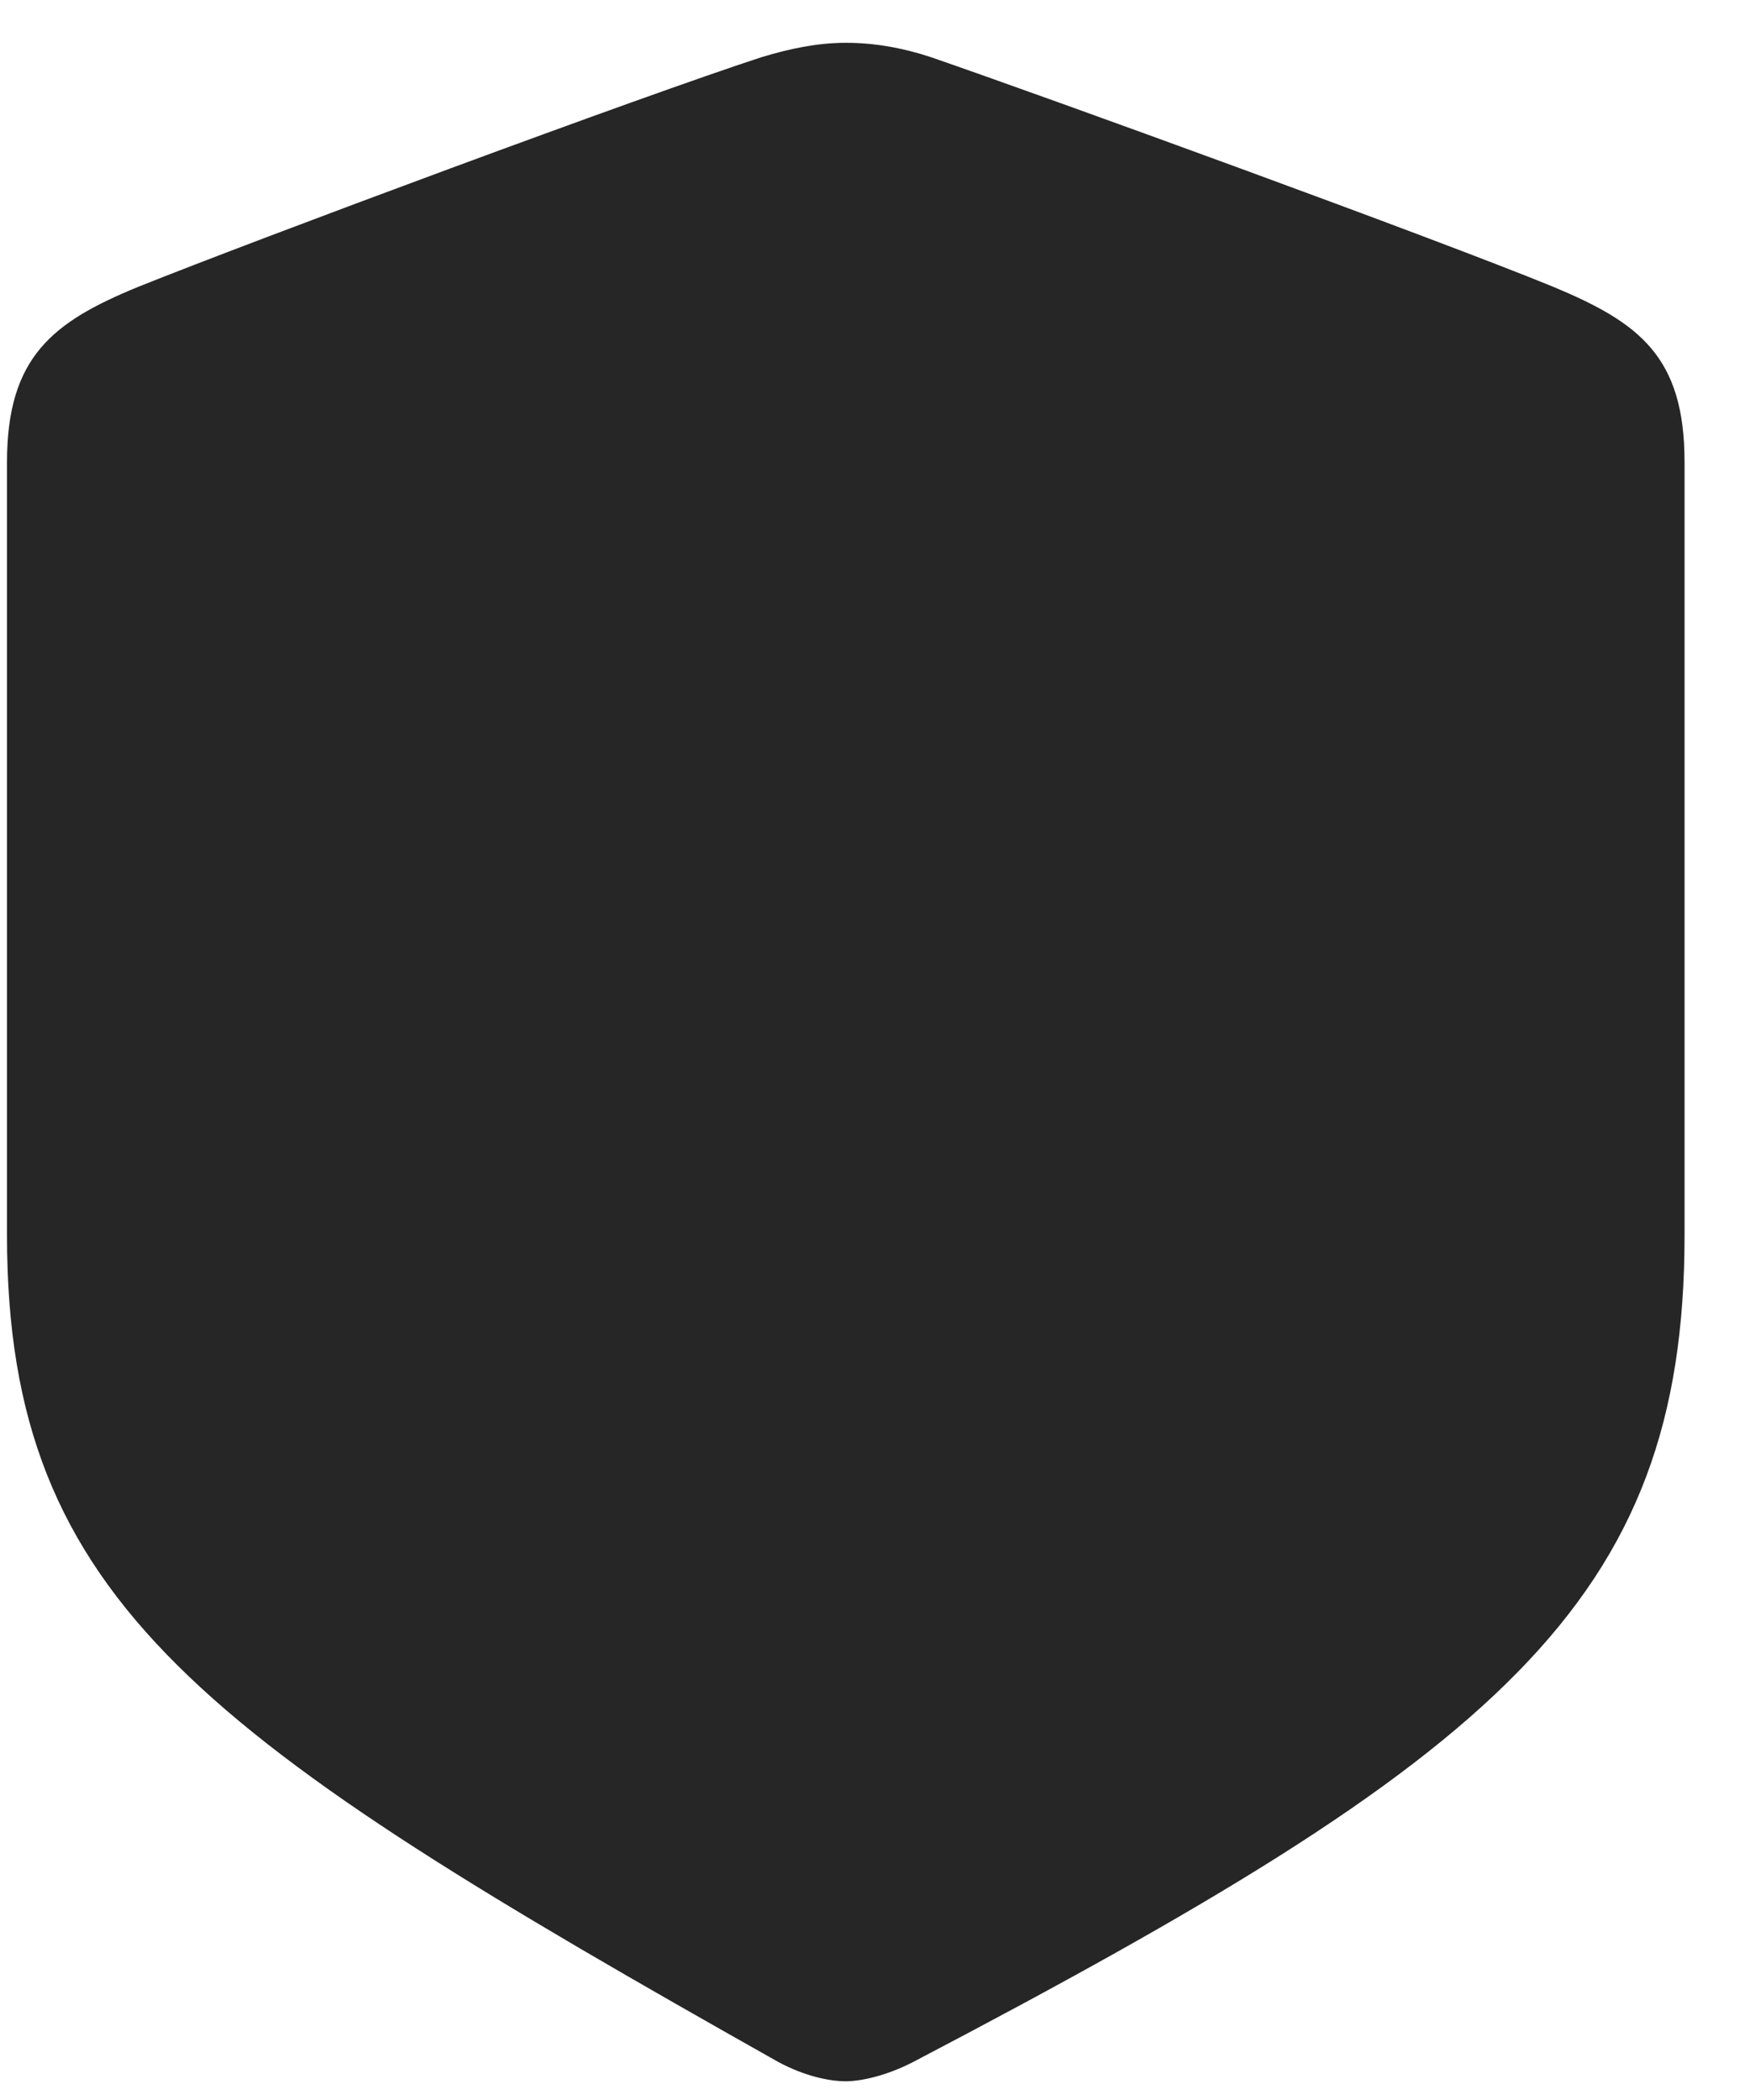 <svg width="20" height="24" viewBox="0 0 20 24" fill="none" xmlns="http://www.w3.org/2000/svg">
<g clip-path="url(#clip0_2207_8088)">
<path d="M9.666 23.786C9.853 23.786 10.146 23.716 10.439 23.564C17.107 20.071 19.252 18.325 19.252 14.118V5.282C19.252 4.075 18.736 3.688 17.752 3.278C16.381 2.716 11.998 1.122 10.638 0.653C10.322 0.548 9.994 0.489 9.666 0.489C9.338 0.489 9.01 0.56 8.705 0.653C7.334 1.099 2.951 2.728 1.58 3.278C0.607 3.677 0.08 4.075 0.08 5.282V14.118C0.08 18.325 2.342 19.872 8.892 23.564C9.197 23.728 9.478 23.786 9.666 23.786Z" fill="black" fill-opacity="0.85"/>
</g>
<defs>
<clipPath id="clip0_2207_8088">
<rect width="19.172" height="23.66" fill="white" transform="translate(0.08 0.126)"/>
</clipPath>
</defs>
</svg>
